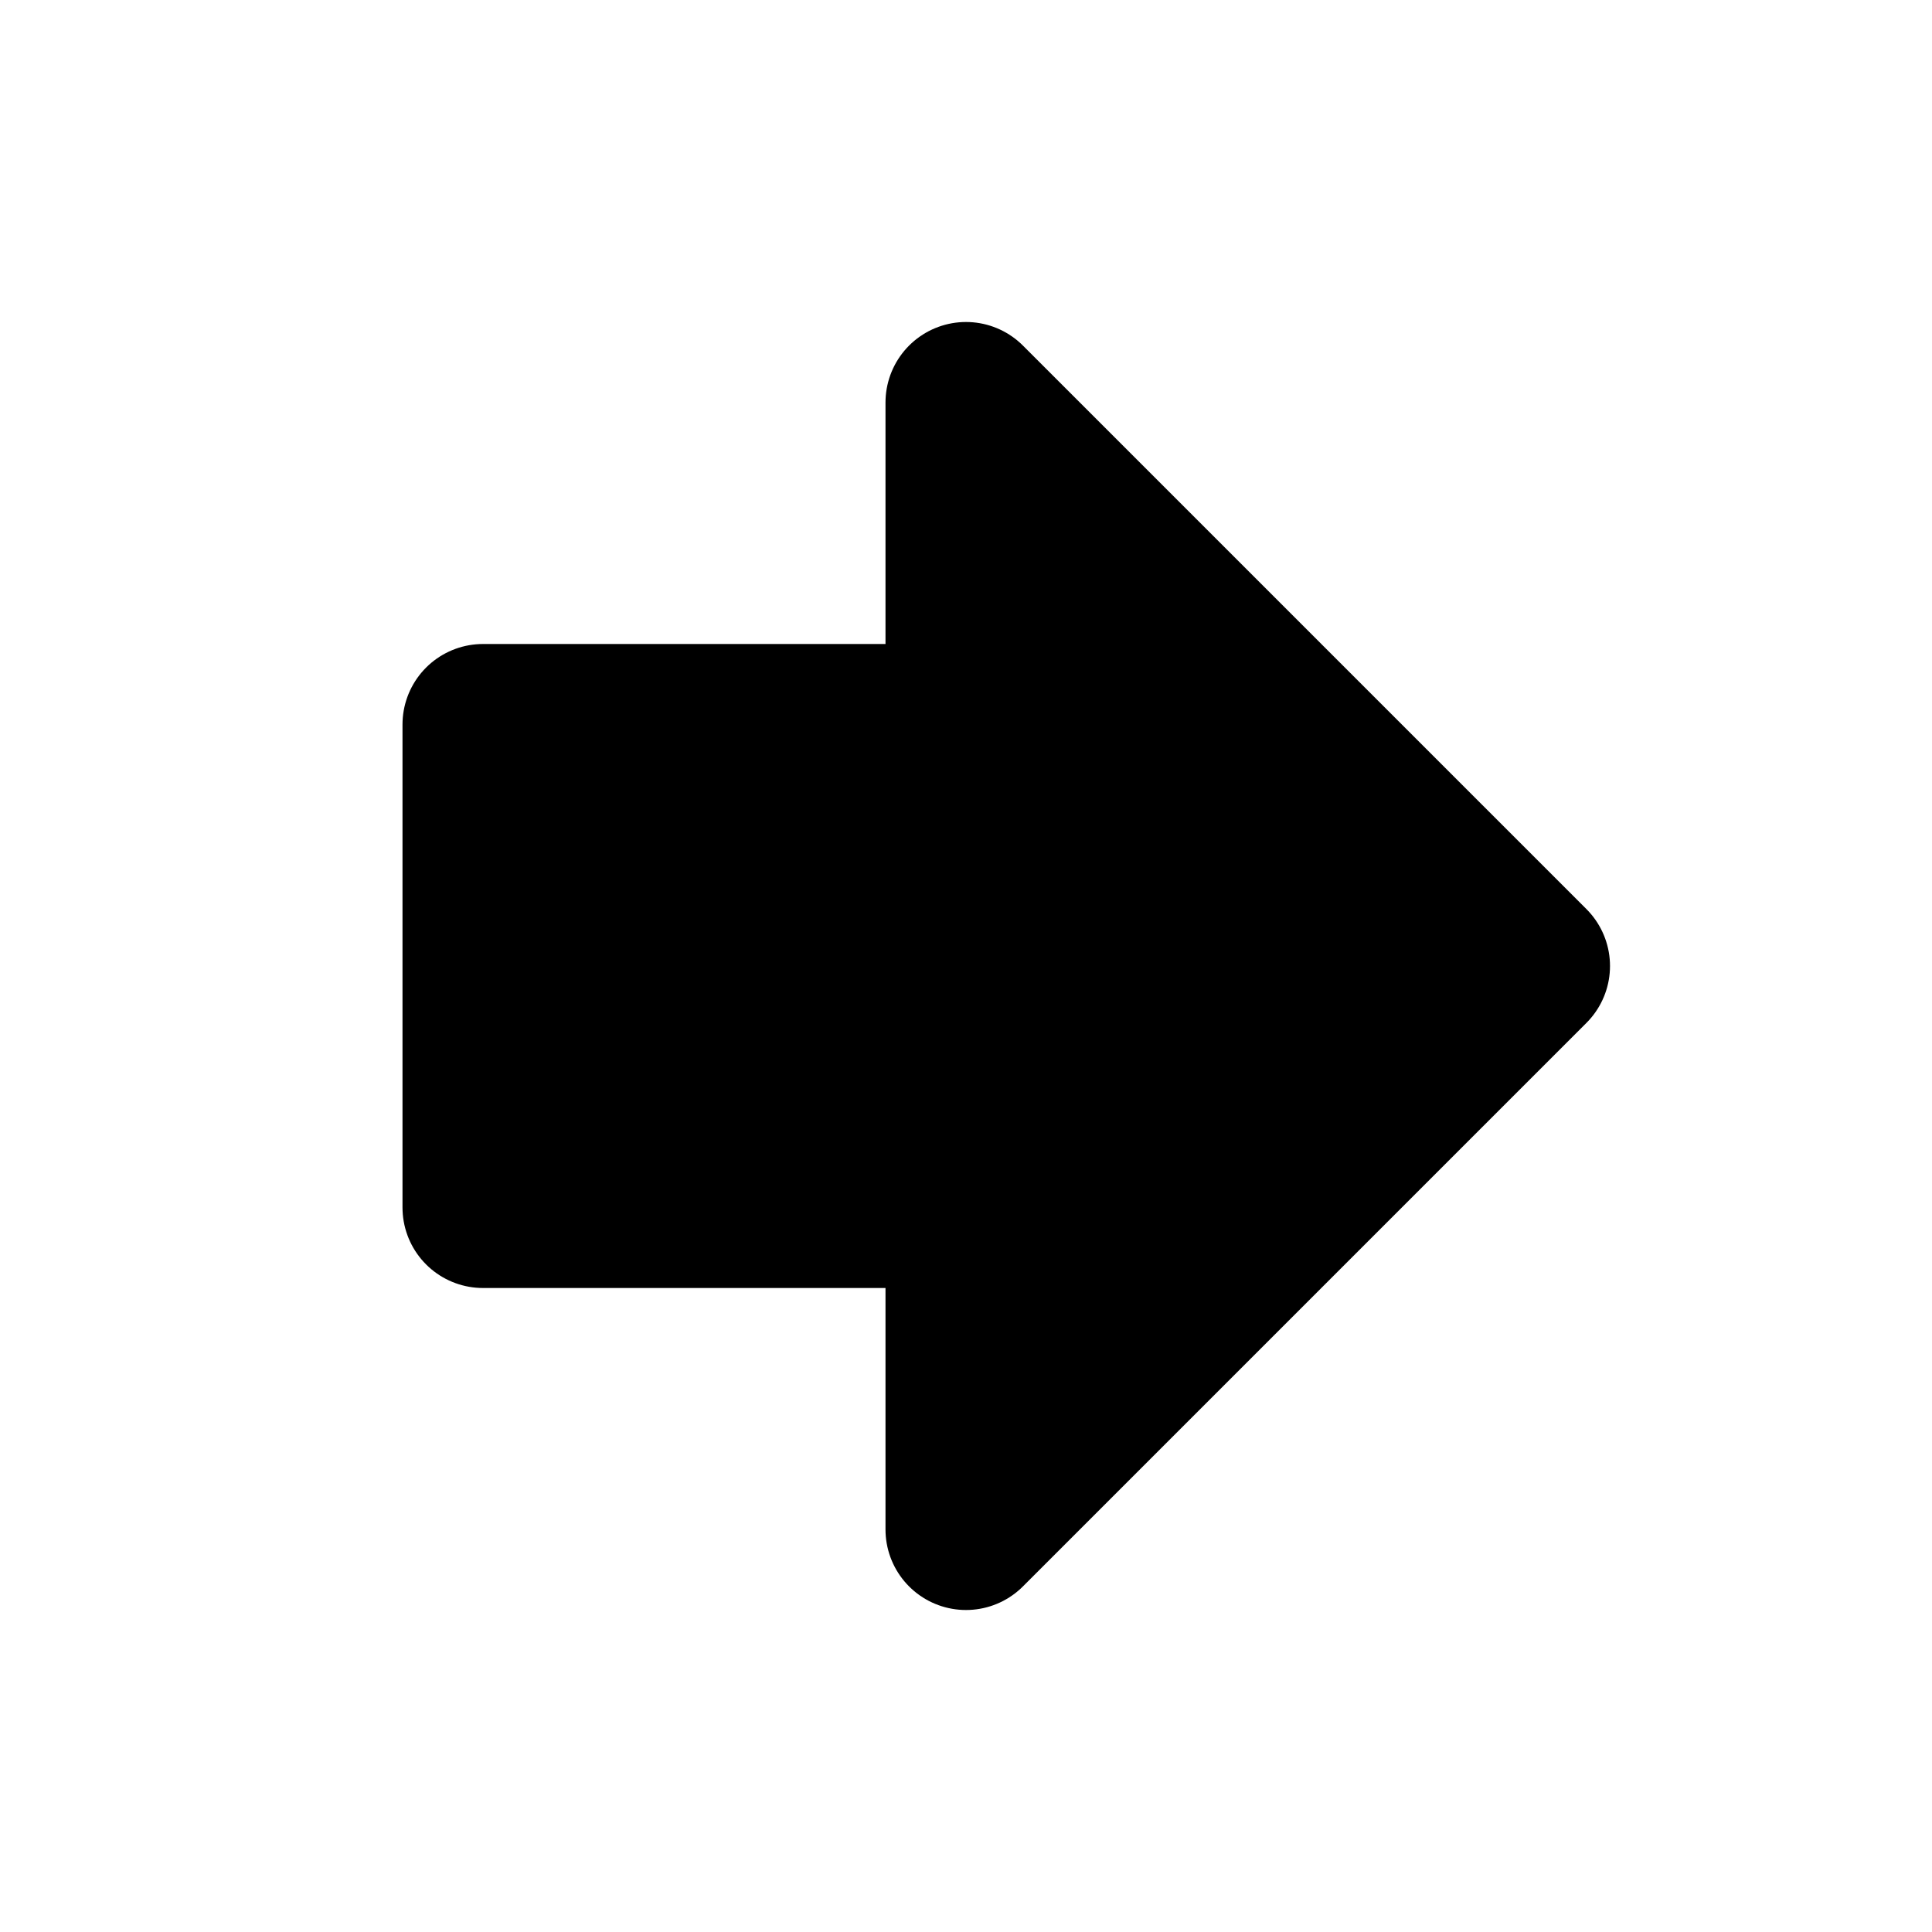 <svg xmlns="http://www.w3.org/2000/svg" width="1.5em" height="1.5em">
    <g id="tuiIconArrowBigRightLarge" xmlns="http://www.w3.org/2000/svg">
        <svg x="50%" y="50%" width="1.5em" height="1.5em" overflow="visible" viewBox="0 0 24 24">
            <svg x="-12" y="-12">
                <svg
                    xmlns="http://www.w3.org/2000/svg"
                    width="24"
                    height="24"
                    viewBox="0 0 24 24"
                    stroke="currentColor"
                    stroke-width="2"
                    stroke-linecap="round"
                    stroke-linejoin="round"
                >
                    <path vector-effect="non-scaling-stroke" d="M6 9h6V5l7 7-7 7v-4H6V9z" />
                </svg>
            </svg>
        </svg>
    </g>
</svg>
